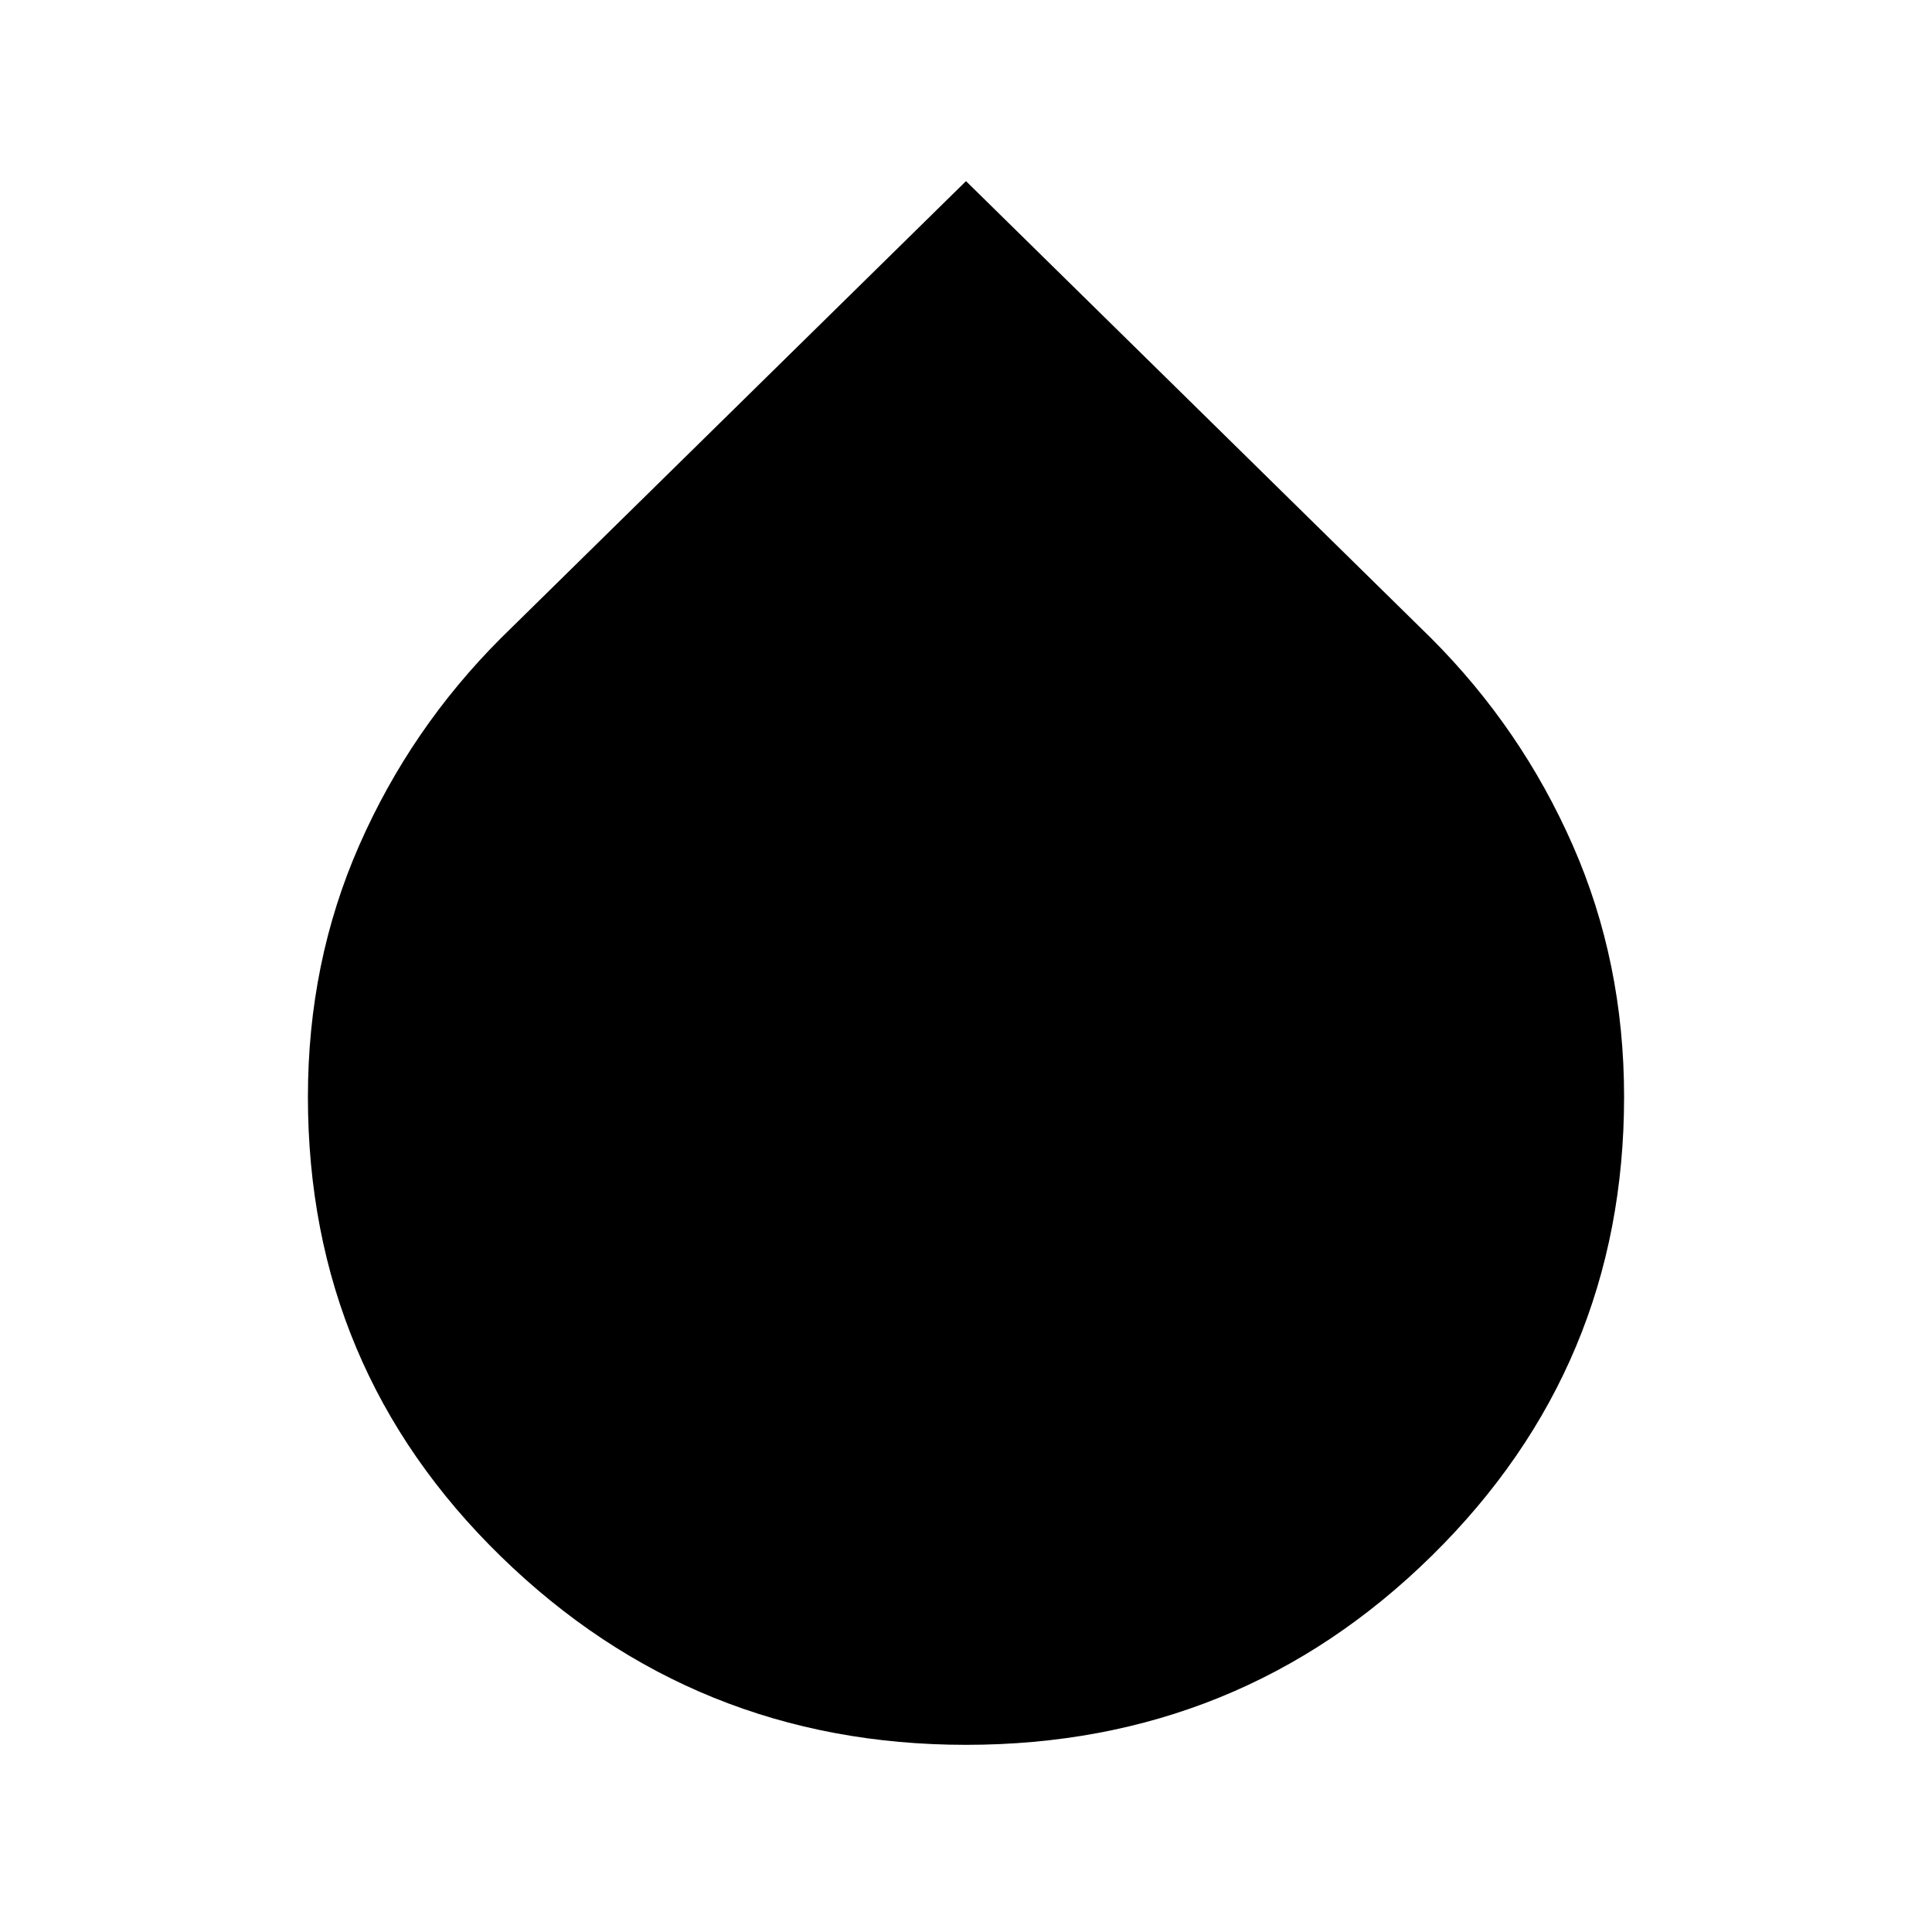 <svg xmlns="http://www.w3.org/2000/svg" height="40" width="40"><path d="M20 36.125q-5.625 0-9.625-3.896t-4-9.521q0-2.791 1.063-5.208 1.062-2.417 2.937-4.292L20 3.75l9.625 9.458q1.875 1.875 2.937 4.292 1.063 2.417 1.063 5.208 0 5.584-3.979 9.5-3.979 3.917-9.646 3.917Z"/></svg>